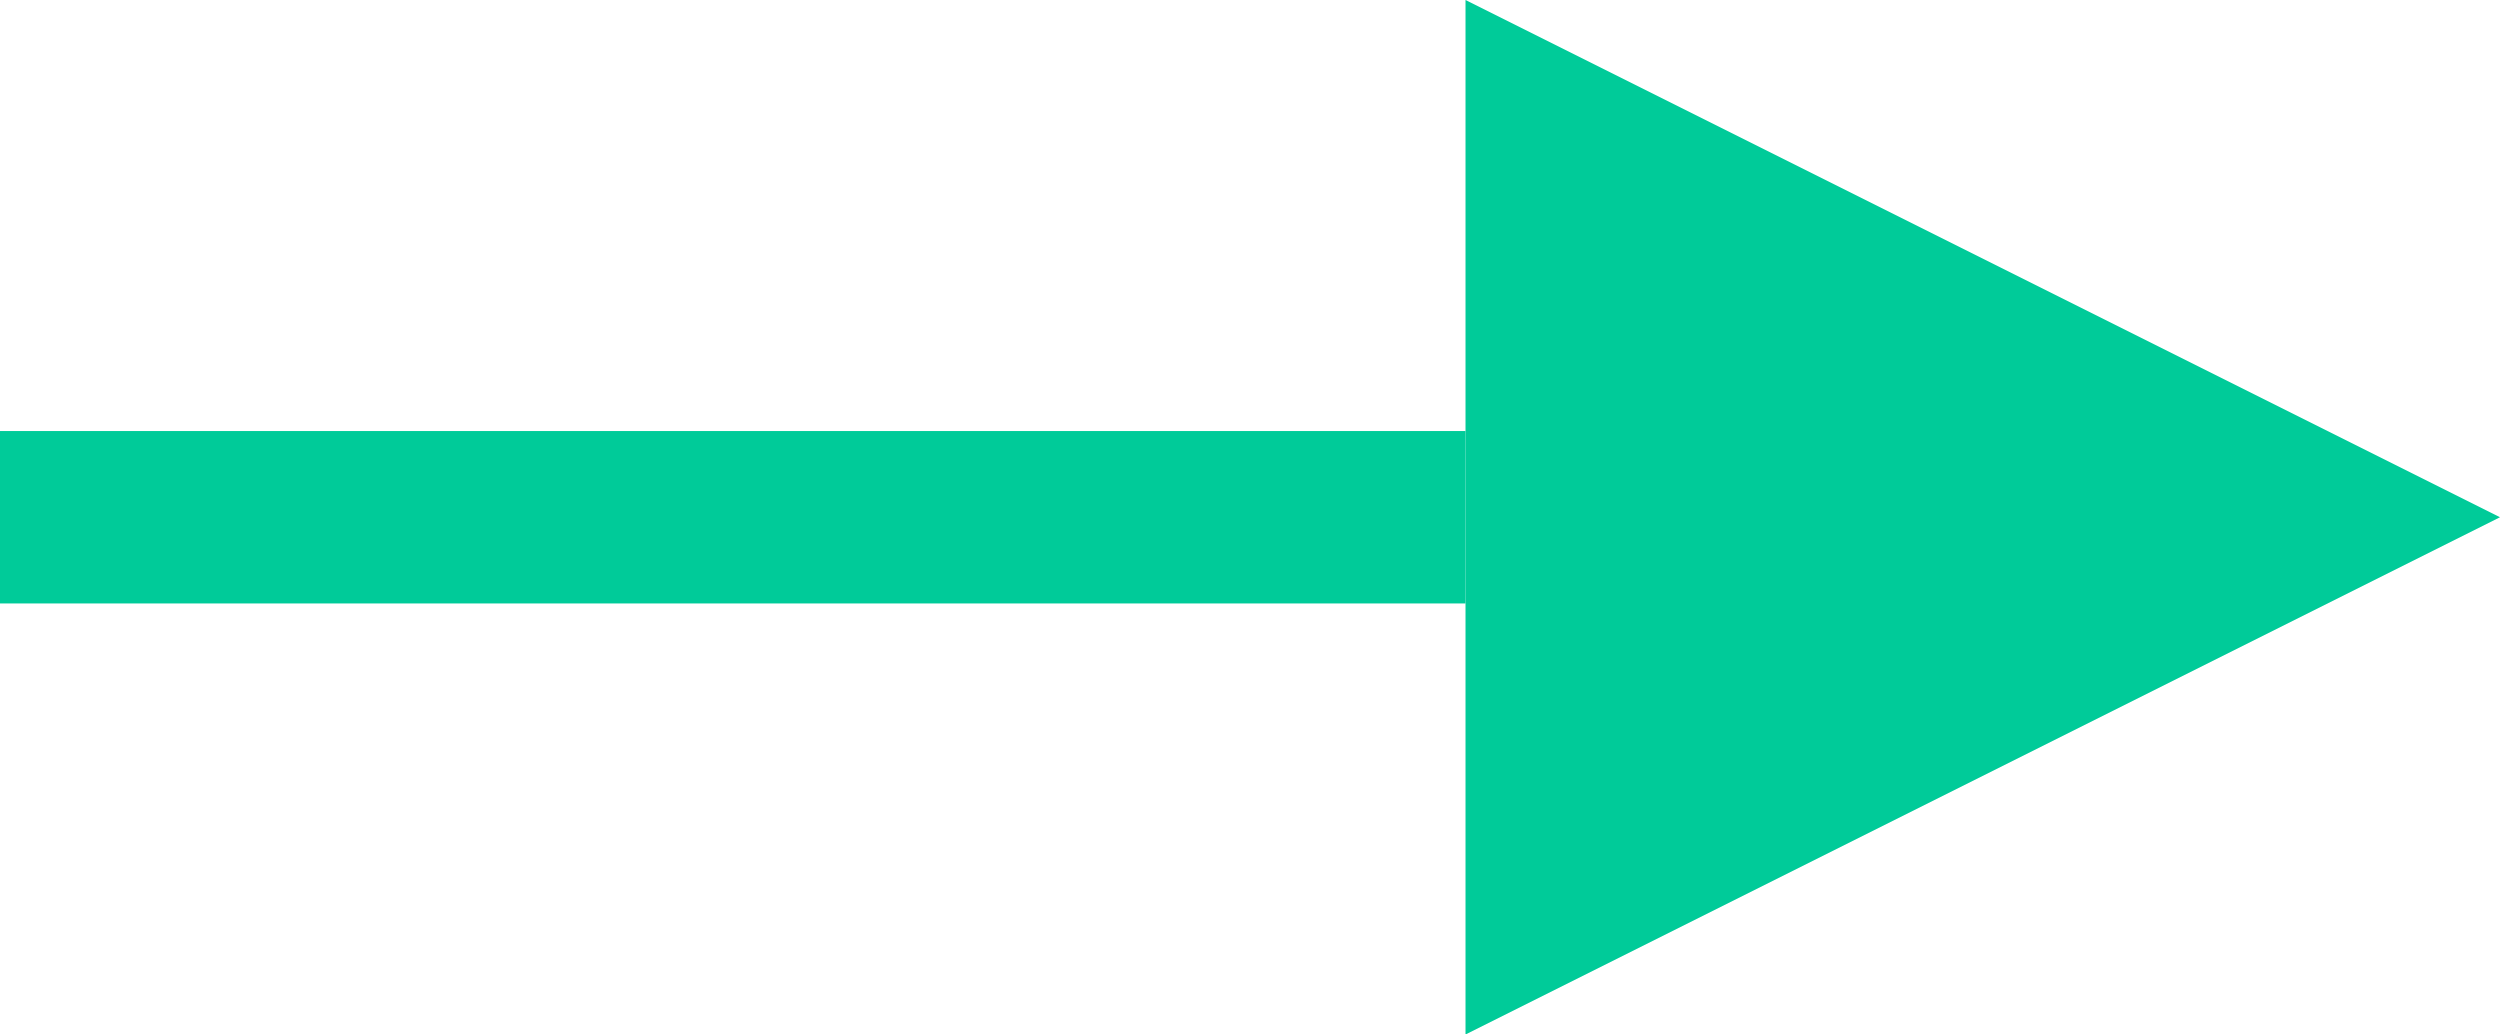<?xml version="1.0" encoding="UTF-8"?>
<svg width="29px" height="12px" viewBox="0 0 29 12" version="1.1" xmlns="http://www.w3.org/2000/svg" xmlns:xlink="http://www.w3.org/1999/xlink">
    <!-- Generator: Sketch 48.2 (47327) - http://www.bohemiancoding.com/sketch -->
    <title>Arrow</title>
    <desc>Created with Sketch.</desc>
    <defs></defs>
    <g id="Home" stroke="none" stroke-width="1" fill="none" fill-rule="evenodd" transform="translate(-800, -536)">
        <g id="Top" transform="translate(0, -1)" fill="#00CB99">
            <g id="Button" transform="translate(583, 510)">
                <g id="Arrow" transform="translate(217, 27)">
                    <polygon id="Triangle" points="29 6 17 12 17 0"></polygon>
                    <rect id="Rectangle-11" x="0" y="5" width="17" height="2"></rect>
                </g>
            </g>
        </g>
    </g>
</svg>
